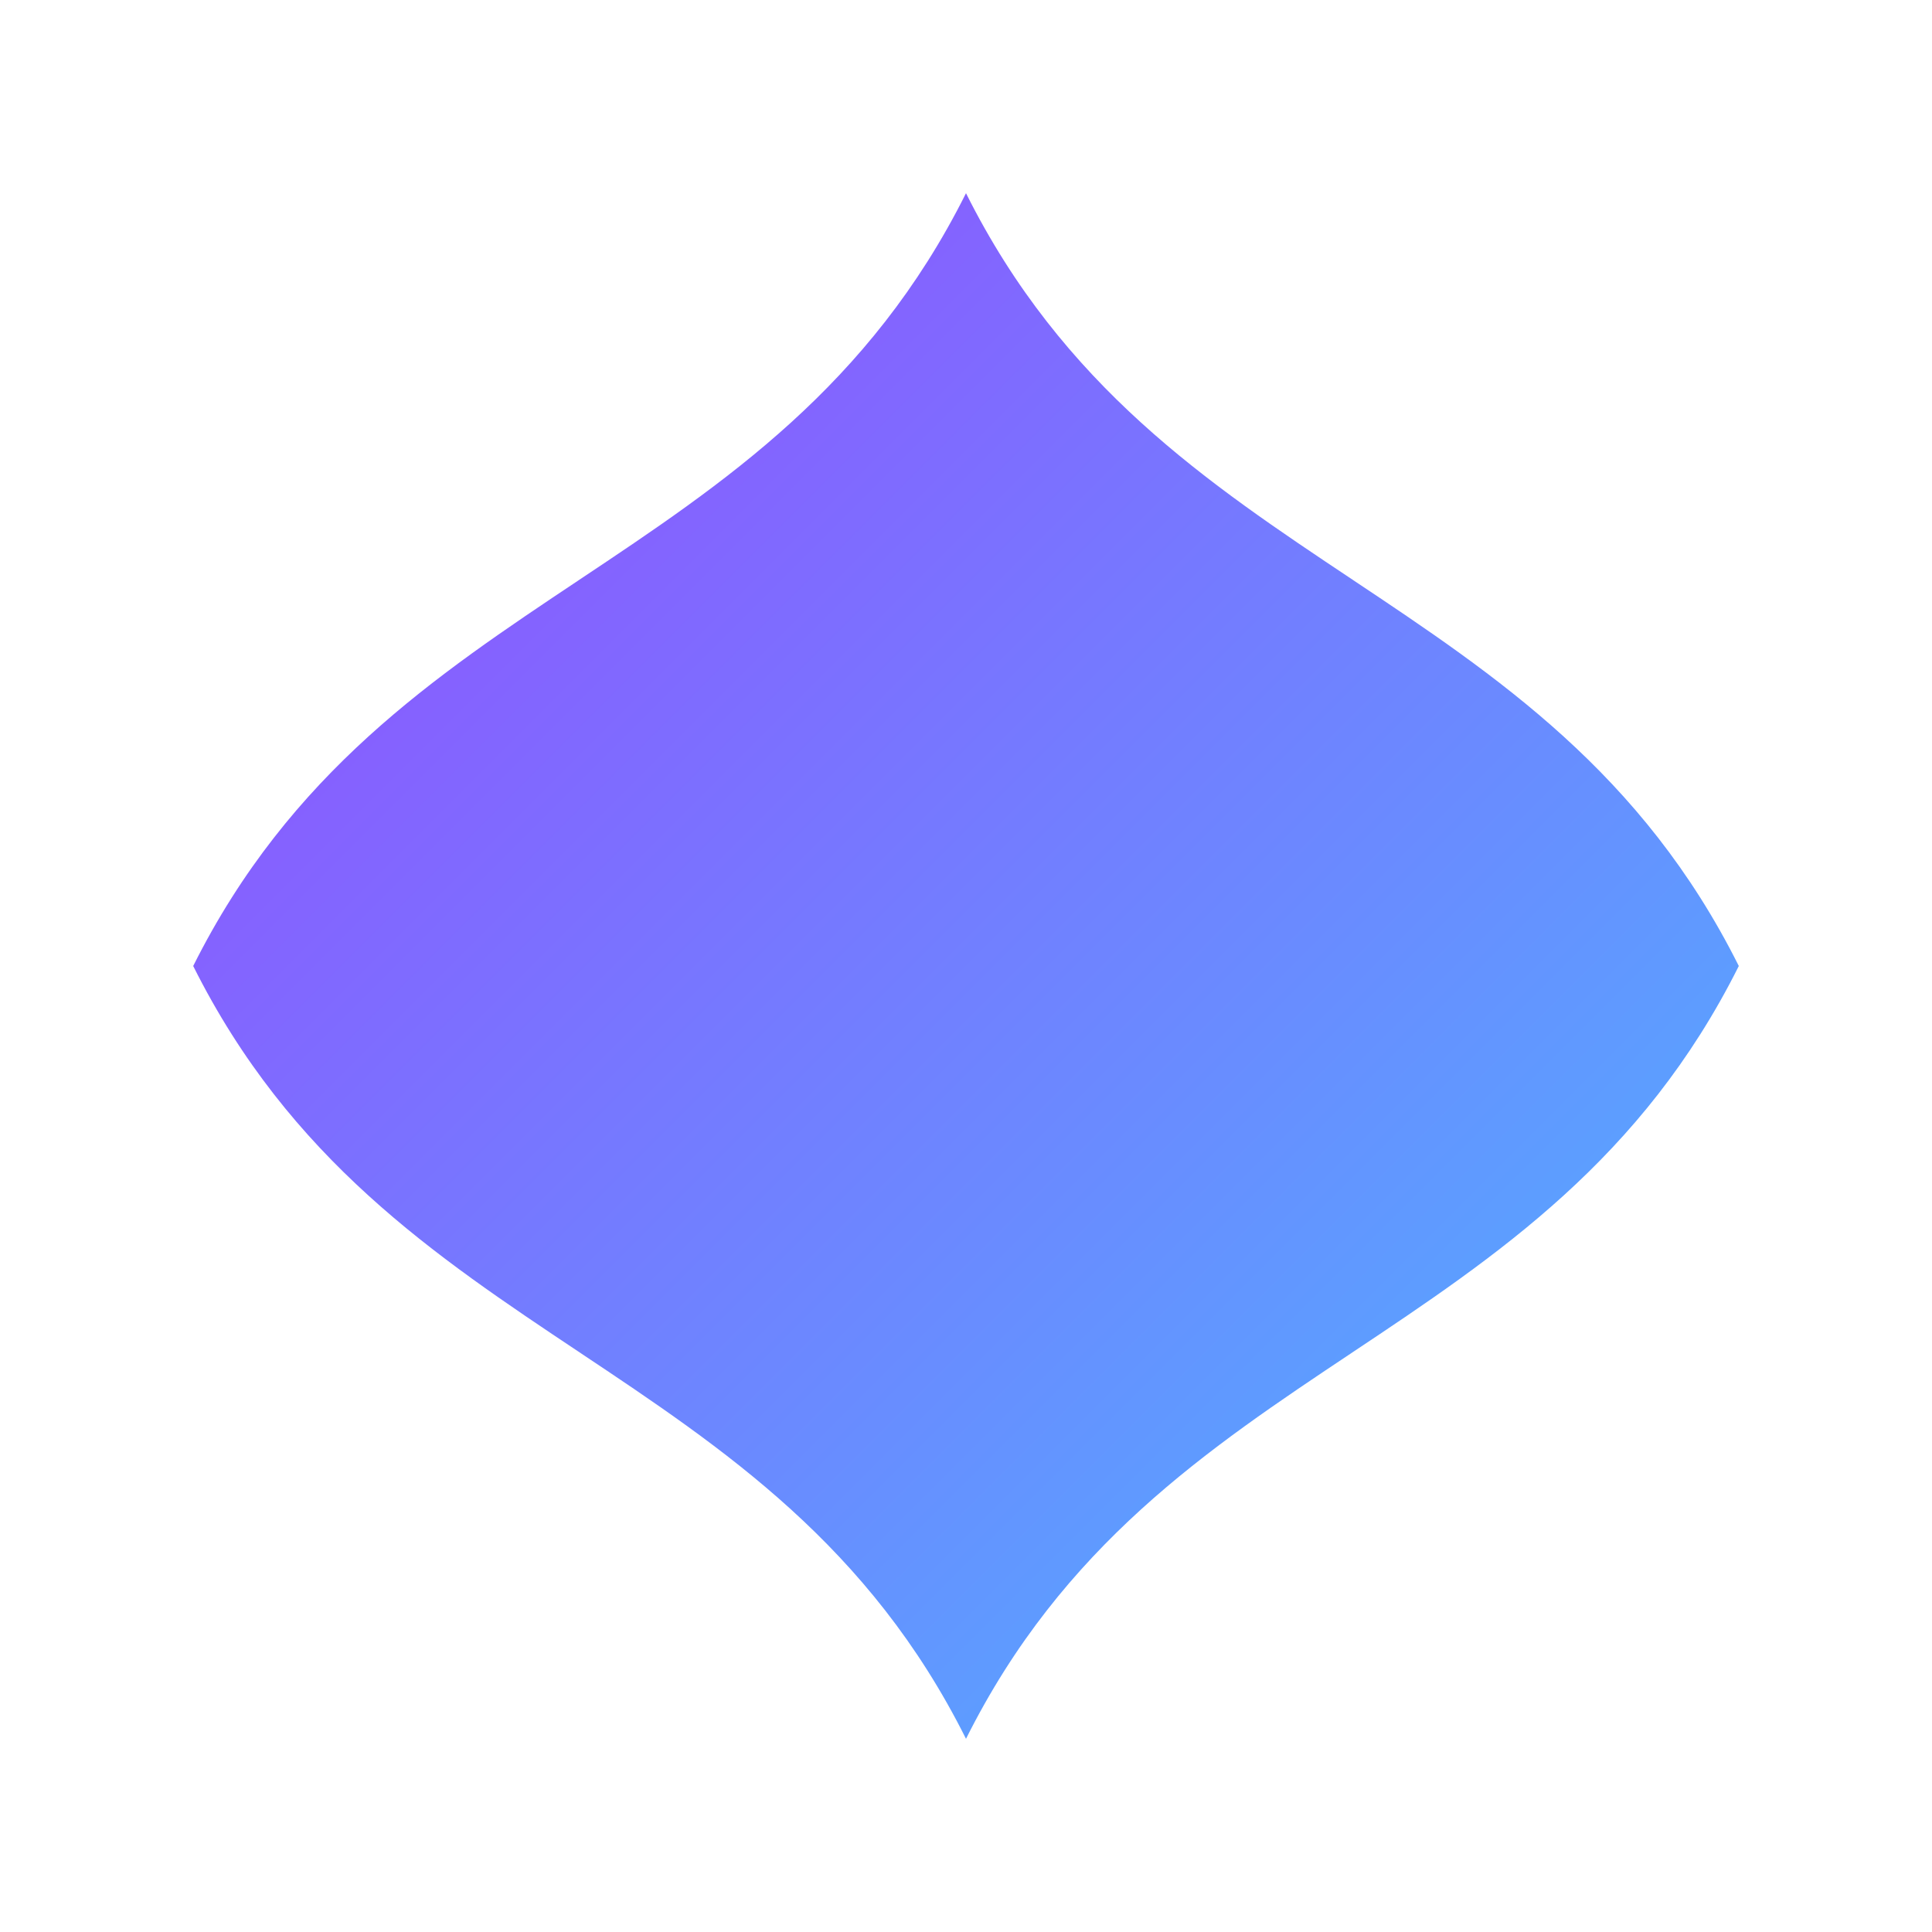 <?xml version="1.0" encoding="UTF-8" standalone="no"?>
<svg width="100" height="100" viewBox="0 0 100 100" xmlns="http://www.w3.org/2000/svg">
  <defs>
    <linearGradient id="sparkleGradient" x1="0%" y1="0%" x2="100%" y2="100%">
      <stop offset="0%" style="stop-color:#9747FF;stop-opacity:1" />
      <stop offset="100%" style="stop-color:#4BB8FF;stop-opacity:1" />
    </linearGradient>
  </defs>
  
  <!-- Sparkle star shape -->
  <path d="M50 10 C60 30, 80 30, 90 50 C80 70, 60 70, 50 90 C40 70, 20 70, 10 50 C20 30, 40 30, 50 10" fill="url(#sparkleGradient)" />
</svg>